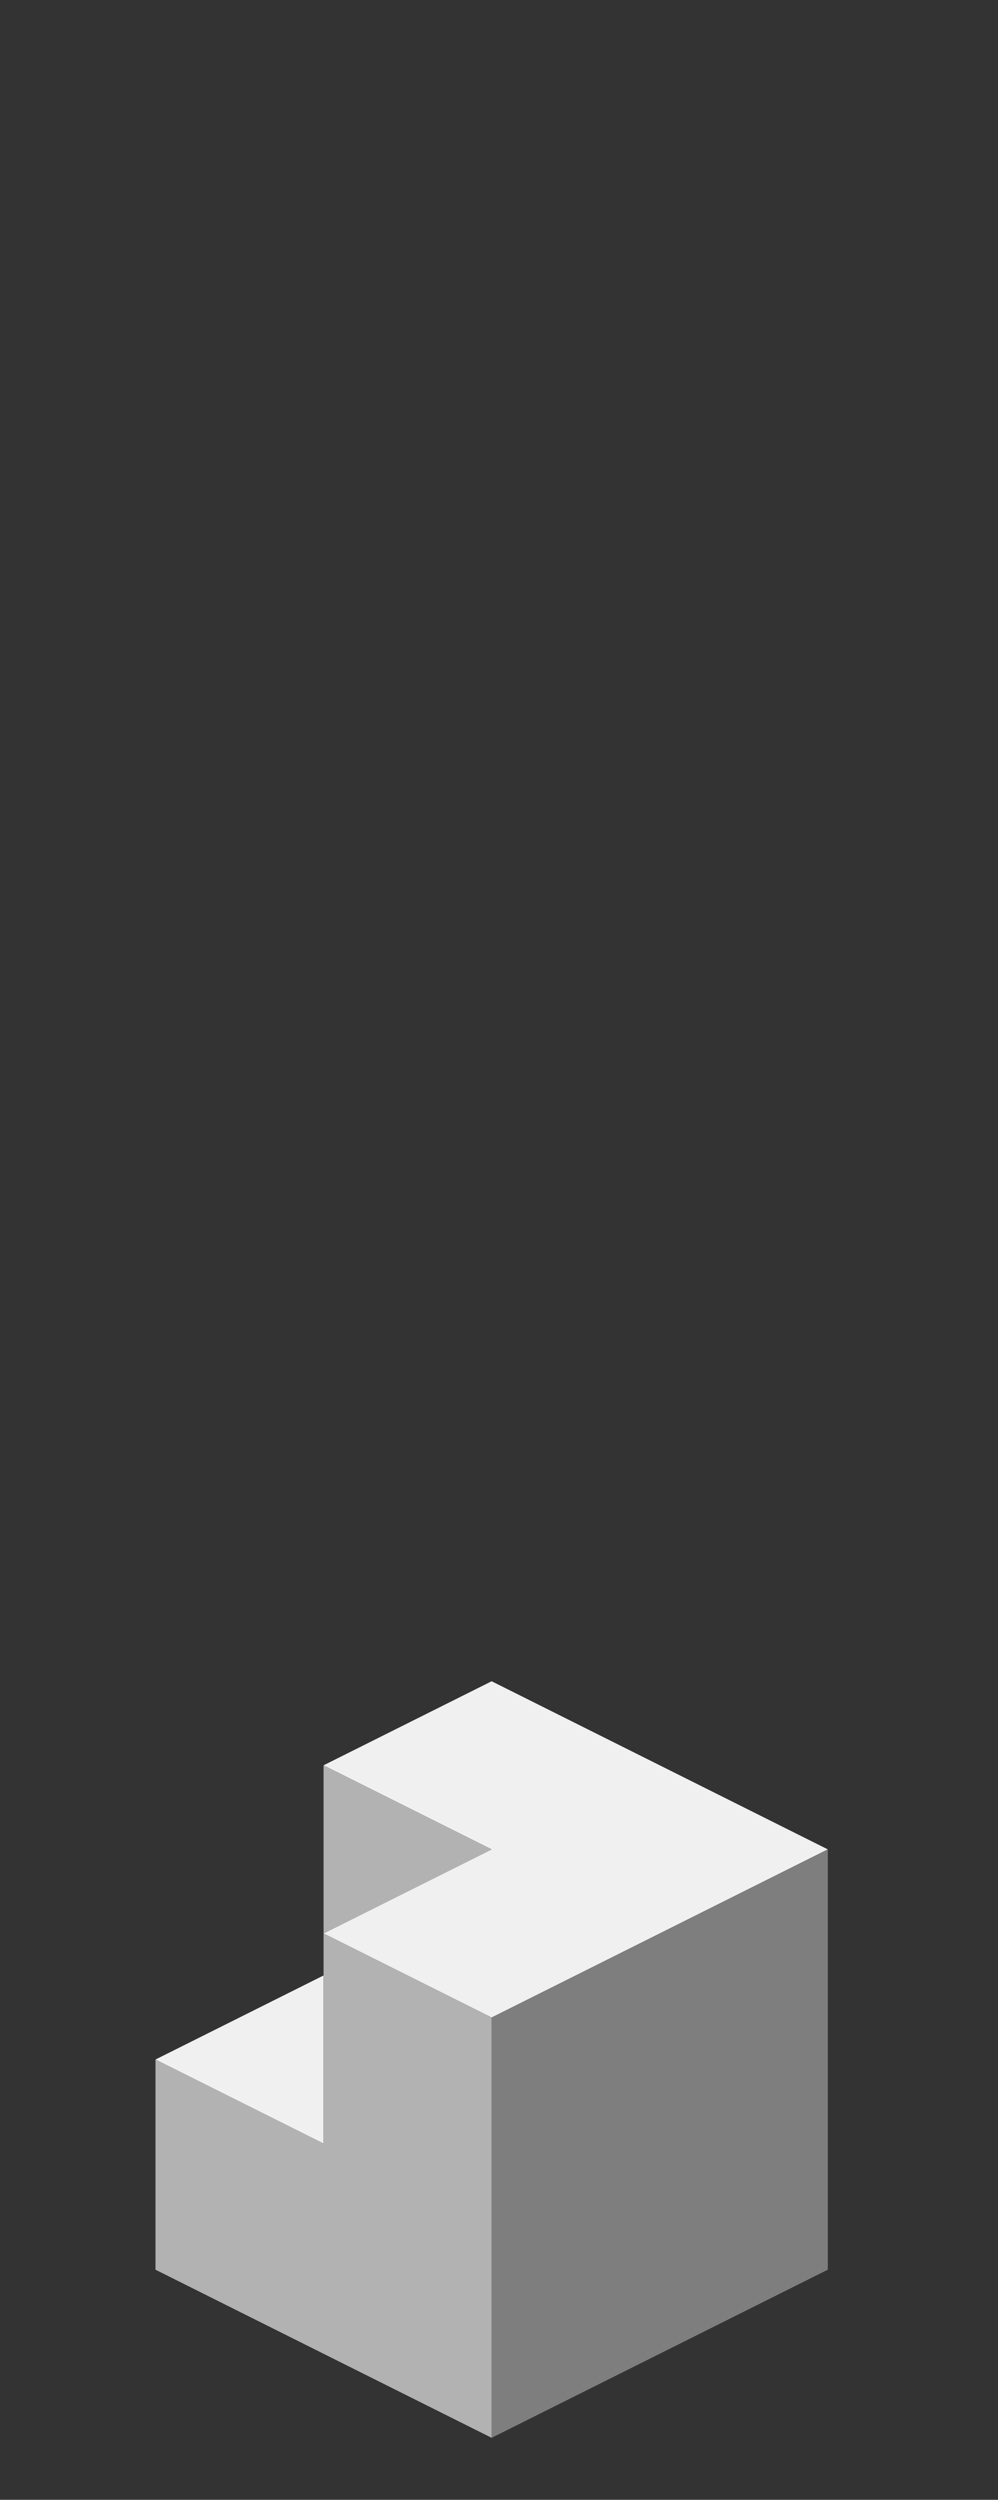 <?xml version="1.0" encoding="UTF-8" standalone="no"?>
<svg xmlns:ffdec="https://www.free-decompiler.com/flash" xmlns:xlink="http://www.w3.org/1999/xlink" ffdec:objectType="frame" height="118.95px" width="47.5px" xmlns="http://www.w3.org/2000/svg">
  <rect width="100%" height="100%" fill="#333333" stroke="none"/>
  <g transform="matrix(1.0, 0.0, 0.0, 1.0, 23.35, 95.7)">
    <use ffdec:characterId="137" height="36.0" transform="matrix(1.0, 0.0, 0.0, 1.0, -15.95, -15.7)" width="32.0" xlink:href="#shape0"/>
  </g>
  <defs>
    <g id="shape0" transform="matrix(1.0, 0.0, 0.0, 1.0, 15.95, 15.7)">
      <path d="M-7.95 -11.7 L0.05 -15.7 16.05 -7.7 0.05 0.3 -7.95 -3.7 0.05 -7.7 -7.95 -11.7 M-15.95 2.3 L-7.95 -1.7 -7.95 6.3 -15.95 2.3" fill="#f0f0f0" fill-rule="evenodd" stroke="none"/>
      <path d="M0.05 0.3 L16.05 -7.7 16.05 12.3 0.05 20.3 0.05 0.3" fill="#7e7e7e" fill-rule="evenodd" stroke="none"/>
      <path d="M-7.95 -11.7 L0.05 -7.7 -7.95 -3.7 0.05 0.3 0.05 20.3 -15.95 12.3 -15.95 2.3 -7.95 6.3 -7.95 -1.7 -7.95 -3.7 -7.95 -11.7" fill="#b2b2b2" fill-rule="evenodd" stroke="none"/>
    </g>
  </defs>
</svg>
